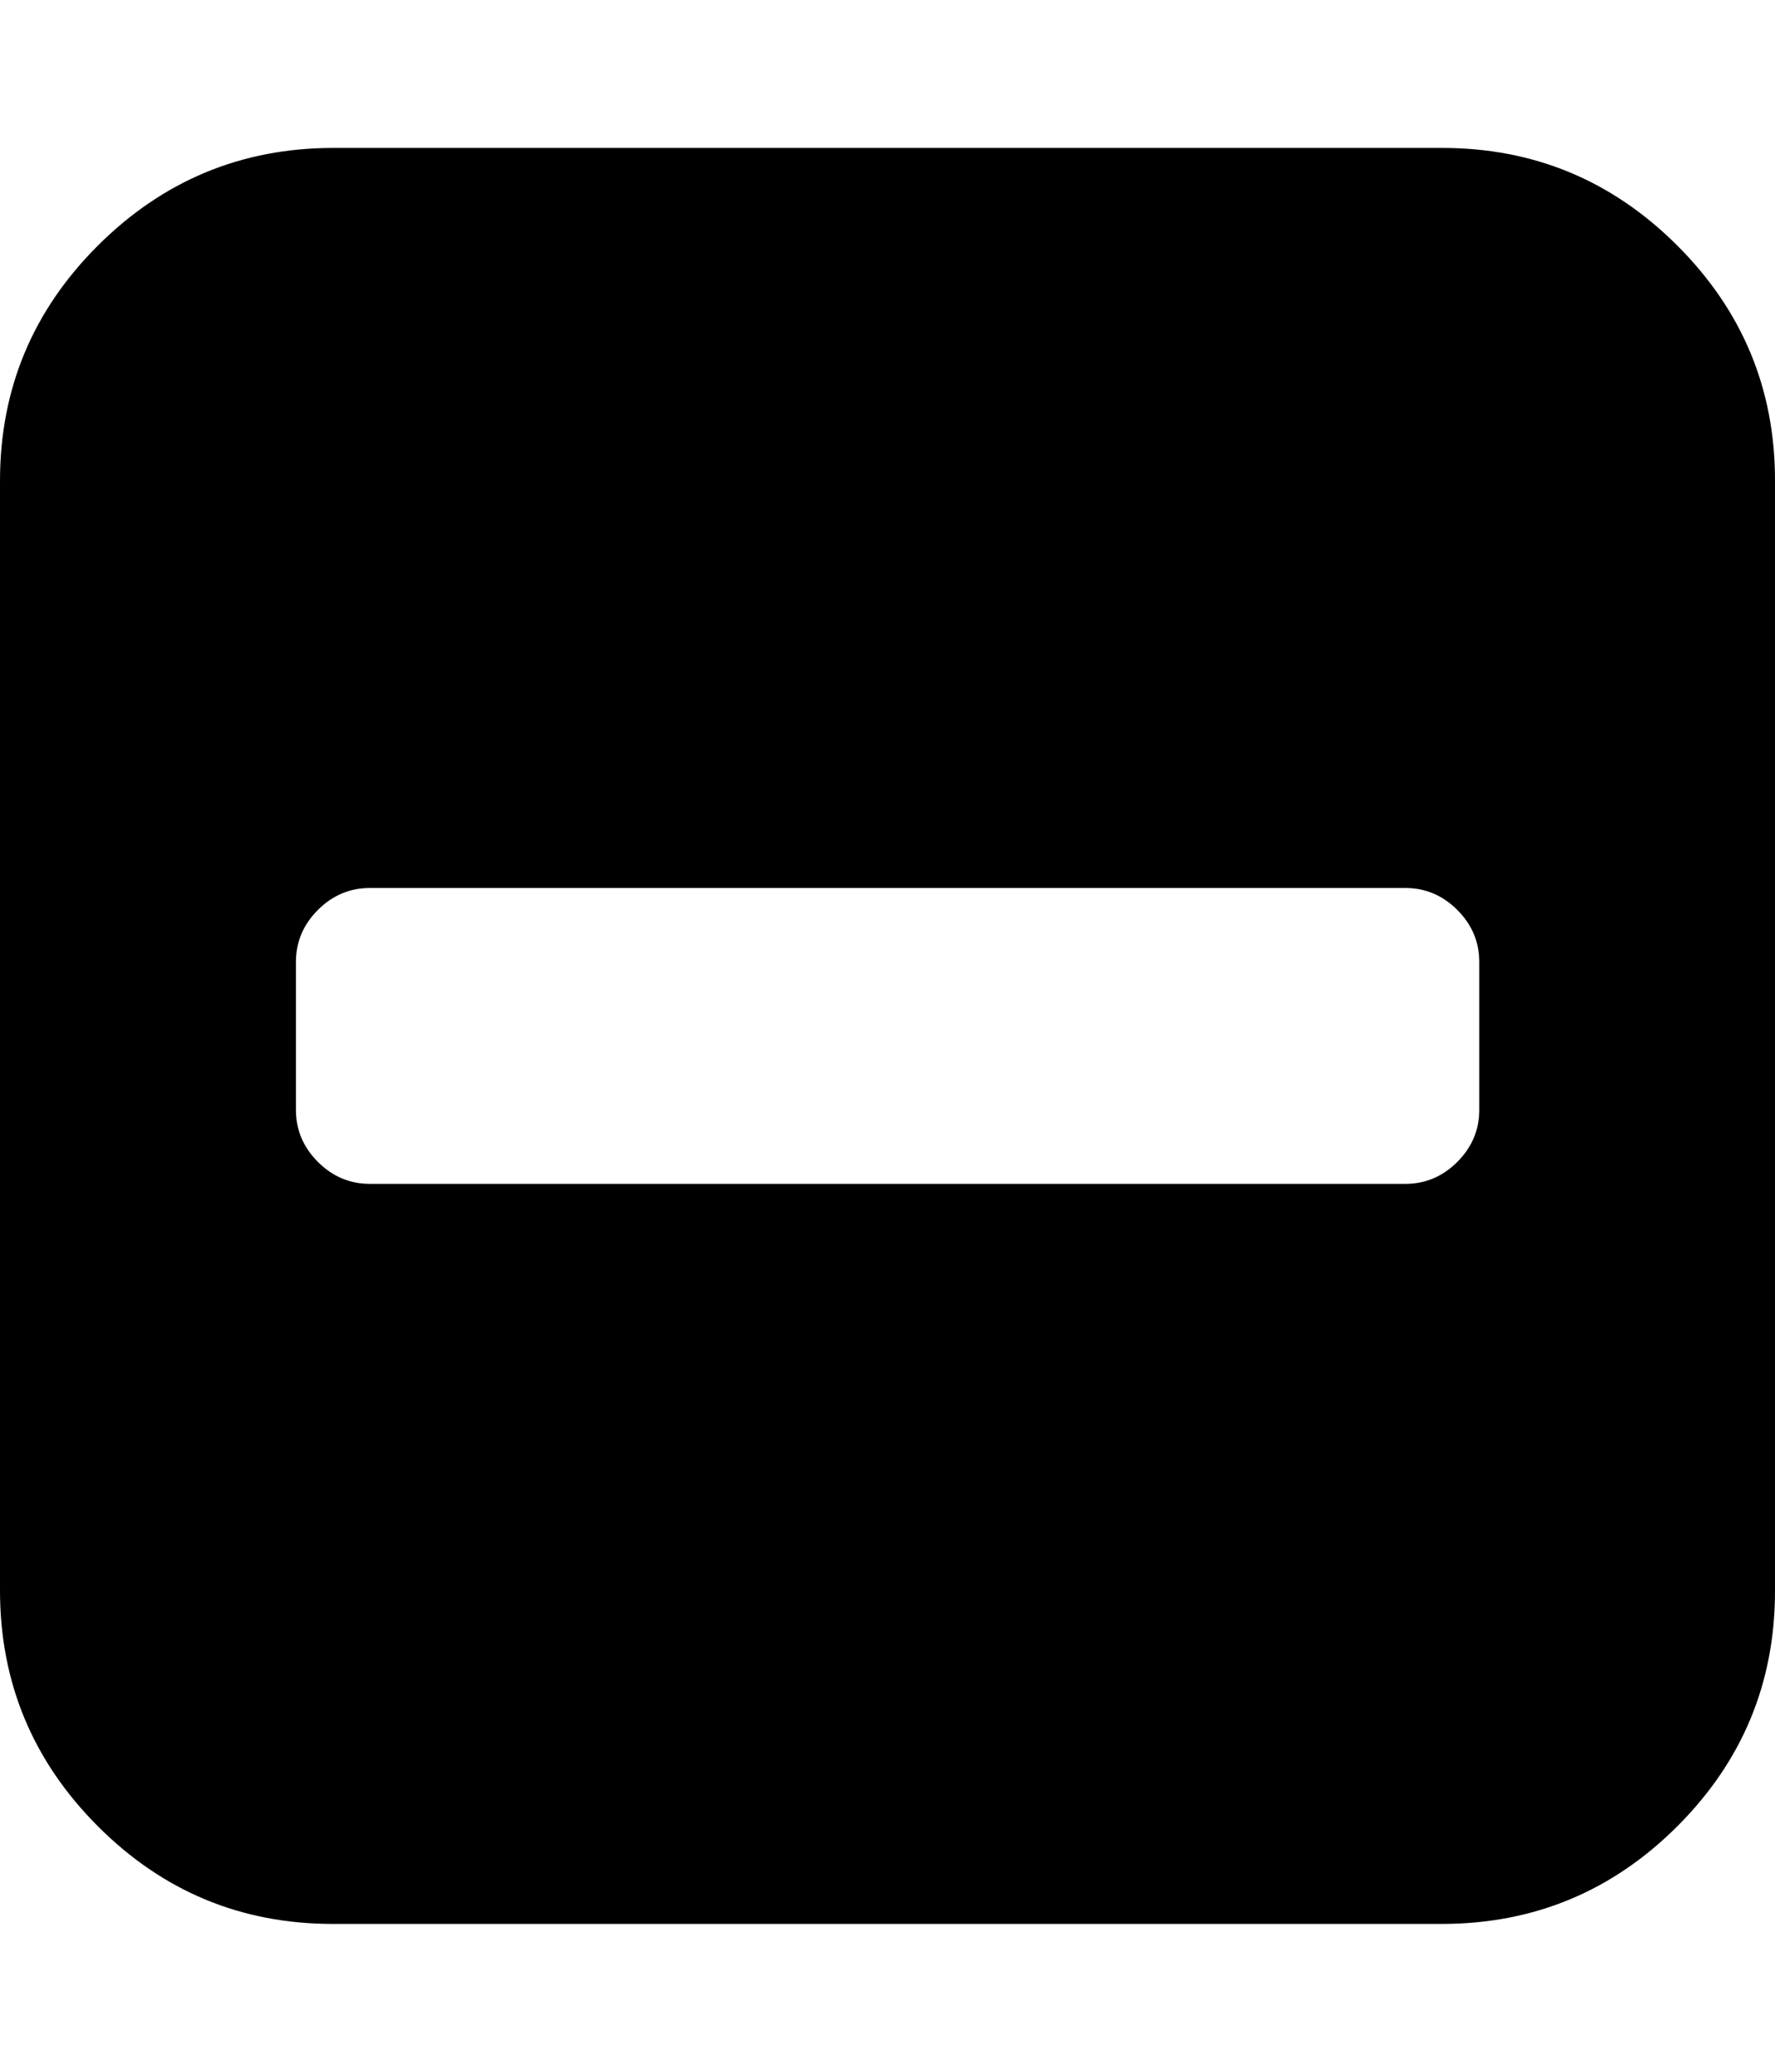 <svg height="1000" width="857.1" xmlns="http://www.w3.org/2000/svg"><path d="M714.3 535.7v-71.4q0 -14.5 -10.6 -25.1t-25.1 -10.6h-500q-14.5 0 -25.1 10.6t-10.6 25.1v71.4q0 14.5 10.6 25.1t25.1 10.6h500q14.5 0 25.1 -10.6t10.6 -25.1zM857.1 232.1v535.8q0 66.4 -47.1 113.5t-113.6 47.2H160.7q-66.4 0 -113.5 -47.2T0 767.9V232.1Q0 165.7 47.2 118.6T160.7 71.4h535.7q66.4 0 113.6 47.2t47.1 113.5z"/></svg>